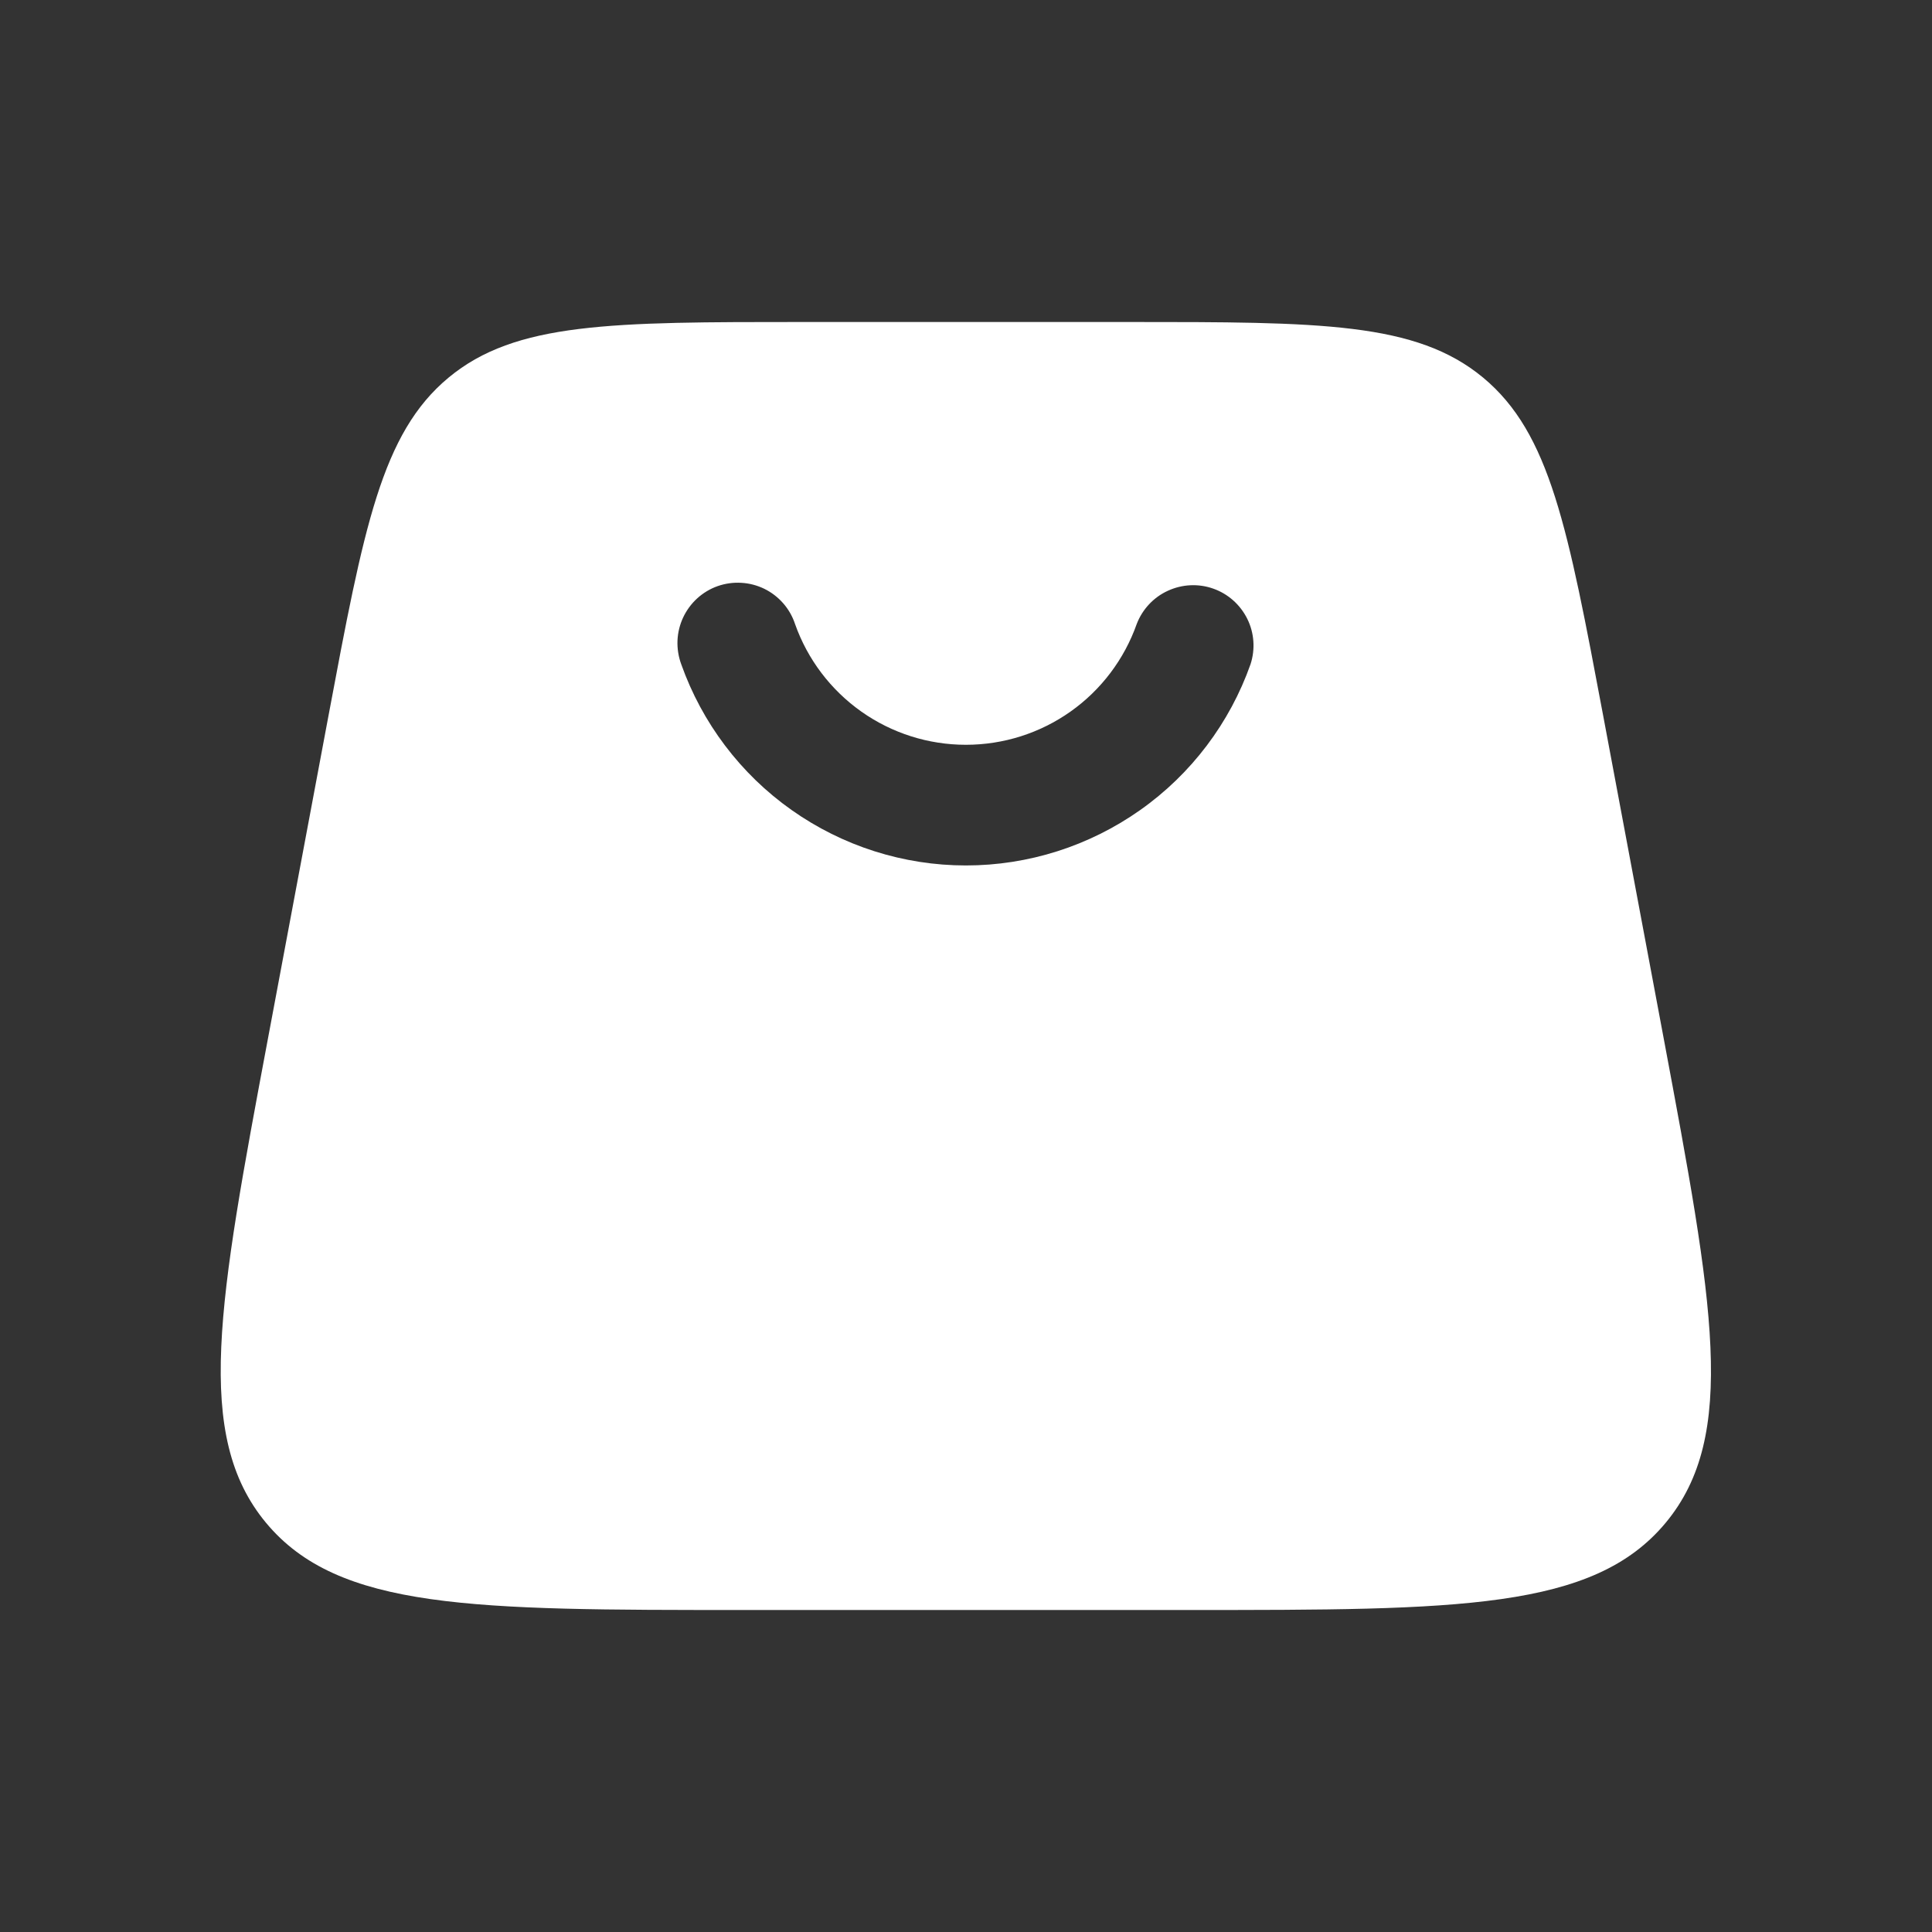 <svg width="24" height="24" viewBox="0 0 24 24" fill="none" xmlns="http://www.w3.org/2000/svg">
<rect x="0" y="0" width="24" height="24" fill="#333333" stroke="none"/>
<path fill-rule="evenodd" clip-rule="evenodd" d="M5.572 4.691C4.739 5.383 4.519 6.553 4.08 8.894L3.33 12.894C2.713 16.186 2.405 17.832 3.304 18.916C4.204 20 5.878 20 9.228 20H14.768C18.118 20 19.792 20 20.692 18.916C21.592 17.832 21.282 16.186 20.666 12.894L19.916 8.894C19.476 6.554 19.257 5.383 18.424 4.691C17.591 4 16.4 4 14.018 4H9.978C7.596 4 6.405 4 5.572 4.691ZM9.876 7.751C10.031 8.19 10.319 8.57 10.699 8.839C11.079 9.108 11.533 9.252 11.999 9.252C12.465 9.252 12.919 9.108 13.299 8.839C13.679 8.57 13.966 8.19 14.121 7.751C14.191 7.569 14.33 7.42 14.507 7.339C14.685 7.257 14.887 7.247 15.071 7.312C15.256 7.377 15.407 7.512 15.494 7.687C15.581 7.862 15.595 8.064 15.535 8.25C15.277 8.981 14.798 9.615 14.165 10.062C13.531 10.51 12.775 10.751 11.999 10.751C11.223 10.751 10.467 10.51 9.833 10.062C9.2 9.615 8.721 8.981 8.462 8.25C8.428 8.157 8.412 8.057 8.416 7.958C8.42 7.859 8.444 7.761 8.486 7.671C8.528 7.581 8.588 7.5 8.661 7.433C8.735 7.366 8.821 7.314 8.915 7.281C9.009 7.248 9.109 7.234 9.208 7.24C9.307 7.245 9.405 7.271 9.494 7.314C9.584 7.358 9.663 7.419 9.729 7.494C9.795 7.569 9.845 7.657 9.876 7.751Z" fill="white"/>
</svg>
